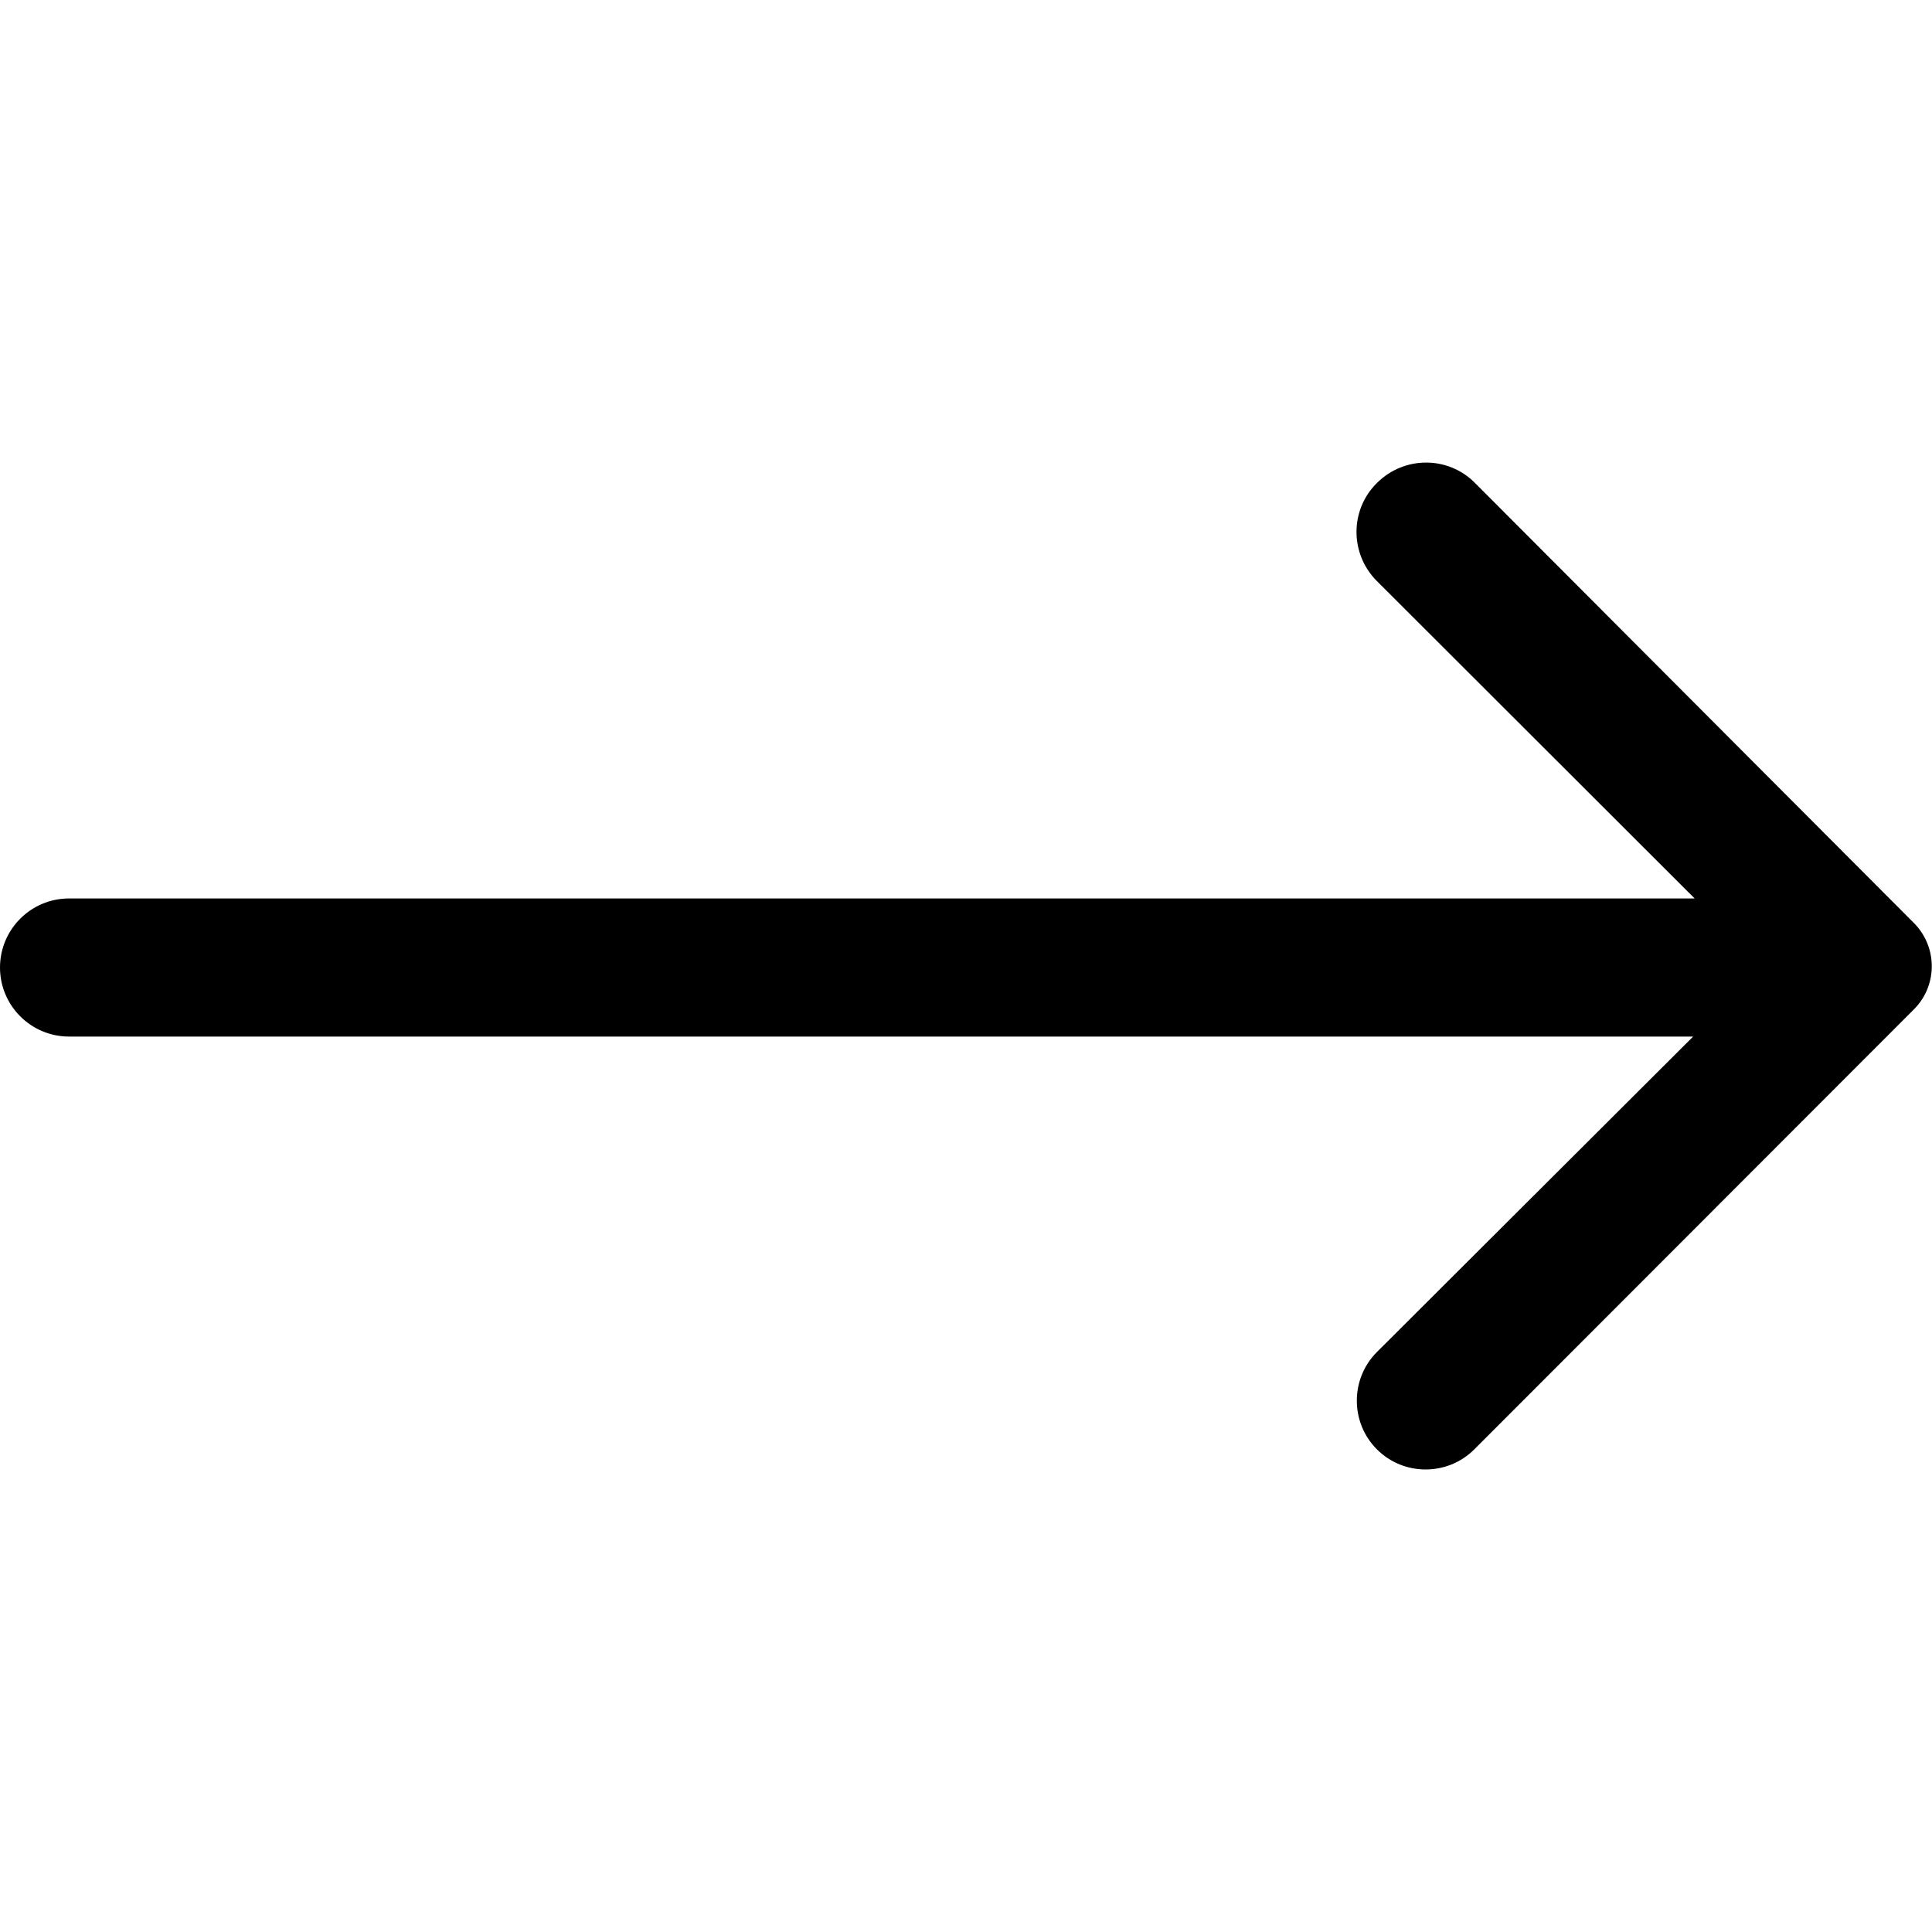 <?xml version="1.0" encoding="utf-8"?>
<!-- Generator: Adobe Illustrator 25.4.1, SVG Export Plug-In . SVG Version: 6.00 Build 0)  -->
<svg version="1.1" id="Layer_2_00000183930581089106410240000015546380966074981287_"
	 xmlns="http://www.w3.org/2000/svg" xmlns:xlink="http://www.w3.org/1999/xlink" x="0px" y="0px" width="512px" height="512px"
	 viewBox="0 0 512 512" style="enable-background:new 0 0 512 512;" xml:space="preserve">
<path id="Path_31" d="M364.9,128c-7.2,7.1-7.2,18.7-0.1,25.9c0,0,0.1,0.1,0.1,0.1l84.2,84.1H18.3C8.2,238.1,0,246.3,0,256.4
	c0,10.1,8.2,18.3,18.3,18.3h430.4l-83.8,83.6c-7.1,7.1-7.1,18.7,0,25.8c7.1,7.1,18.7,7.1,25.8,0L507,267.7
	c6.4-6.2,6.6-16.3,0.5-22.8c-0.2-0.2-0.3-0.3-0.5-0.5L390.9,128c-7.1-7.2-18.7-7.2-25.9-0.1C365,127.9,364.9,128,364.9,128z"/>
</svg>
